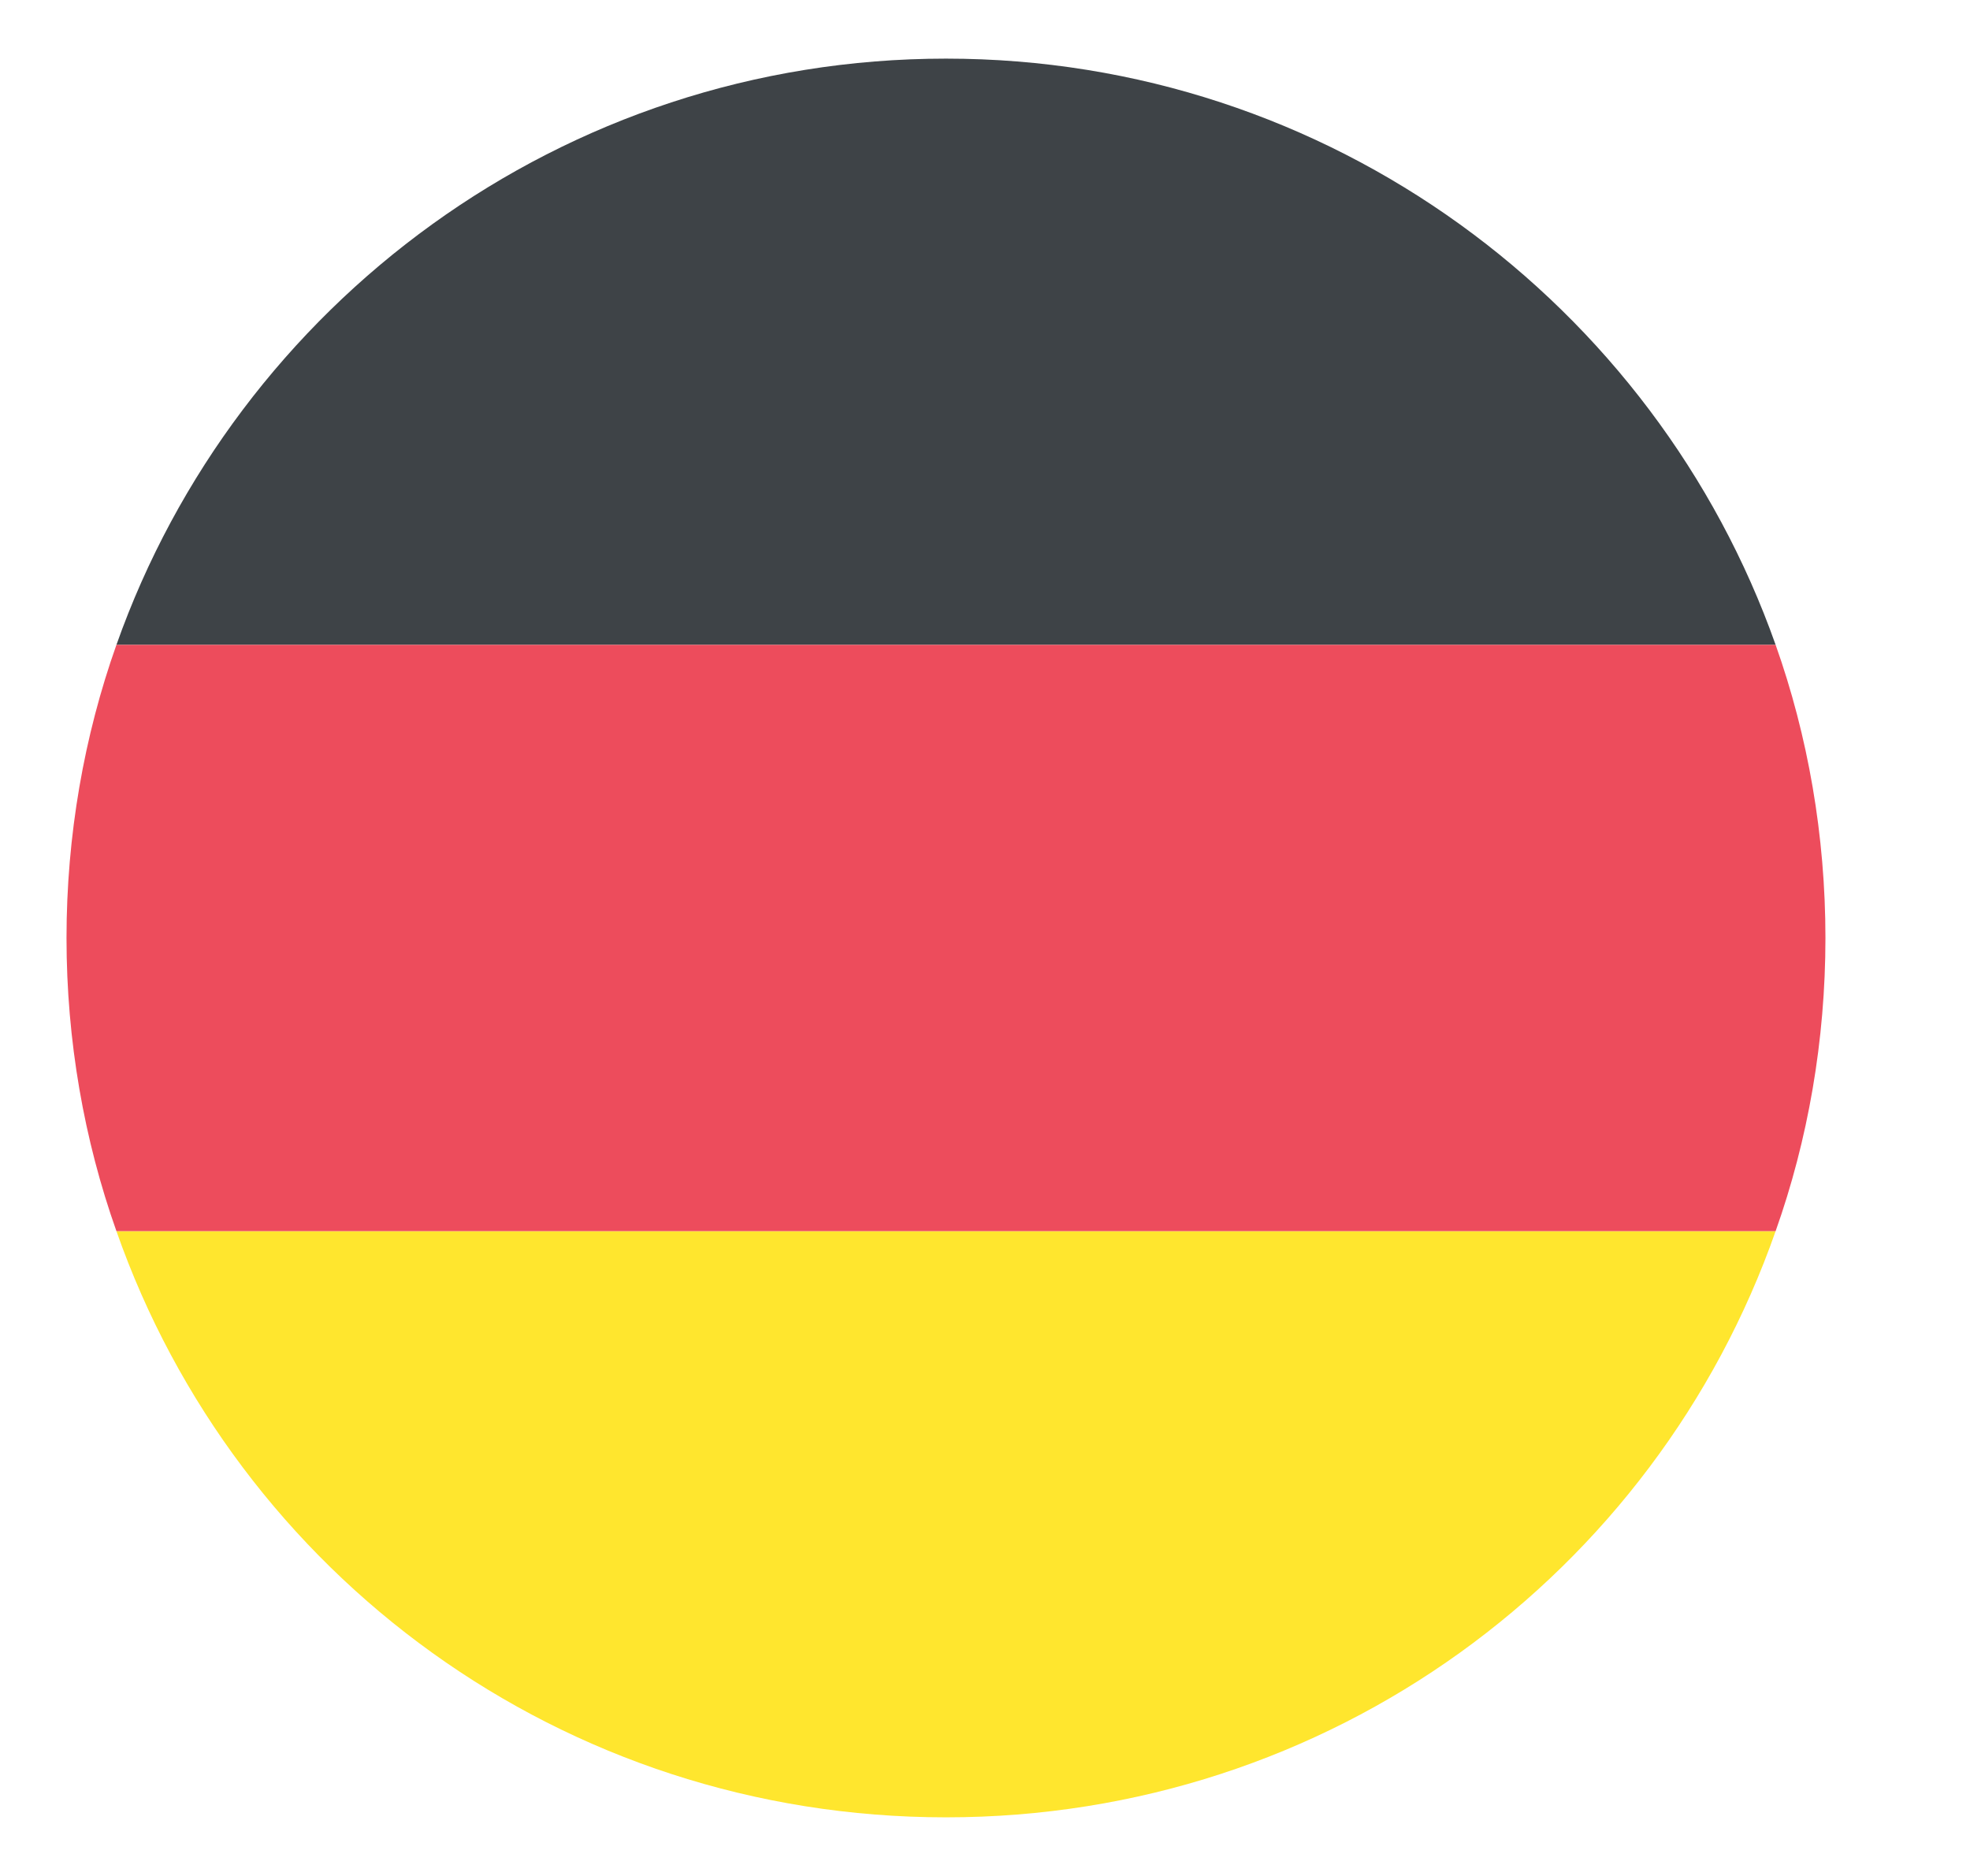 <svg width="21" height="20" viewBox="0 0 21 20" fill="none" xmlns="http://www.w3.org/2000/svg">
<g clip-path="url(#clip0_952_2269)">
<path d="M10.084 0.625C5.991 0.625 2.522 3.25 1.241 6.875H18.928C17.647 3.25 14.178 0.625 10.084 0.625Z" fill="#3E4347"/>
<path d="M10.084 19.375C14.178 19.375 17.647 16.781 18.928 13.125H1.241C2.522 16.781 5.991 19.375 10.084 19.375Z" fill="#FFE62E"/>
<path d="M1.241 6.875C0.897 7.844 0.709 8.906 0.709 10C0.709 11.094 0.897 12.156 1.241 13.125H18.928C19.272 12.156 19.459 11.094 19.459 10C19.459 8.906 19.272 7.844 18.928 6.875H1.241Z" fill="#ED4C5C"/>
</g>
<defs>
<clipPath id="clip0_952_2269">
<rect width="20" height="20" fill="white" transform="translate(0.116)"/>
</clipPath>
</defs>
</svg>
